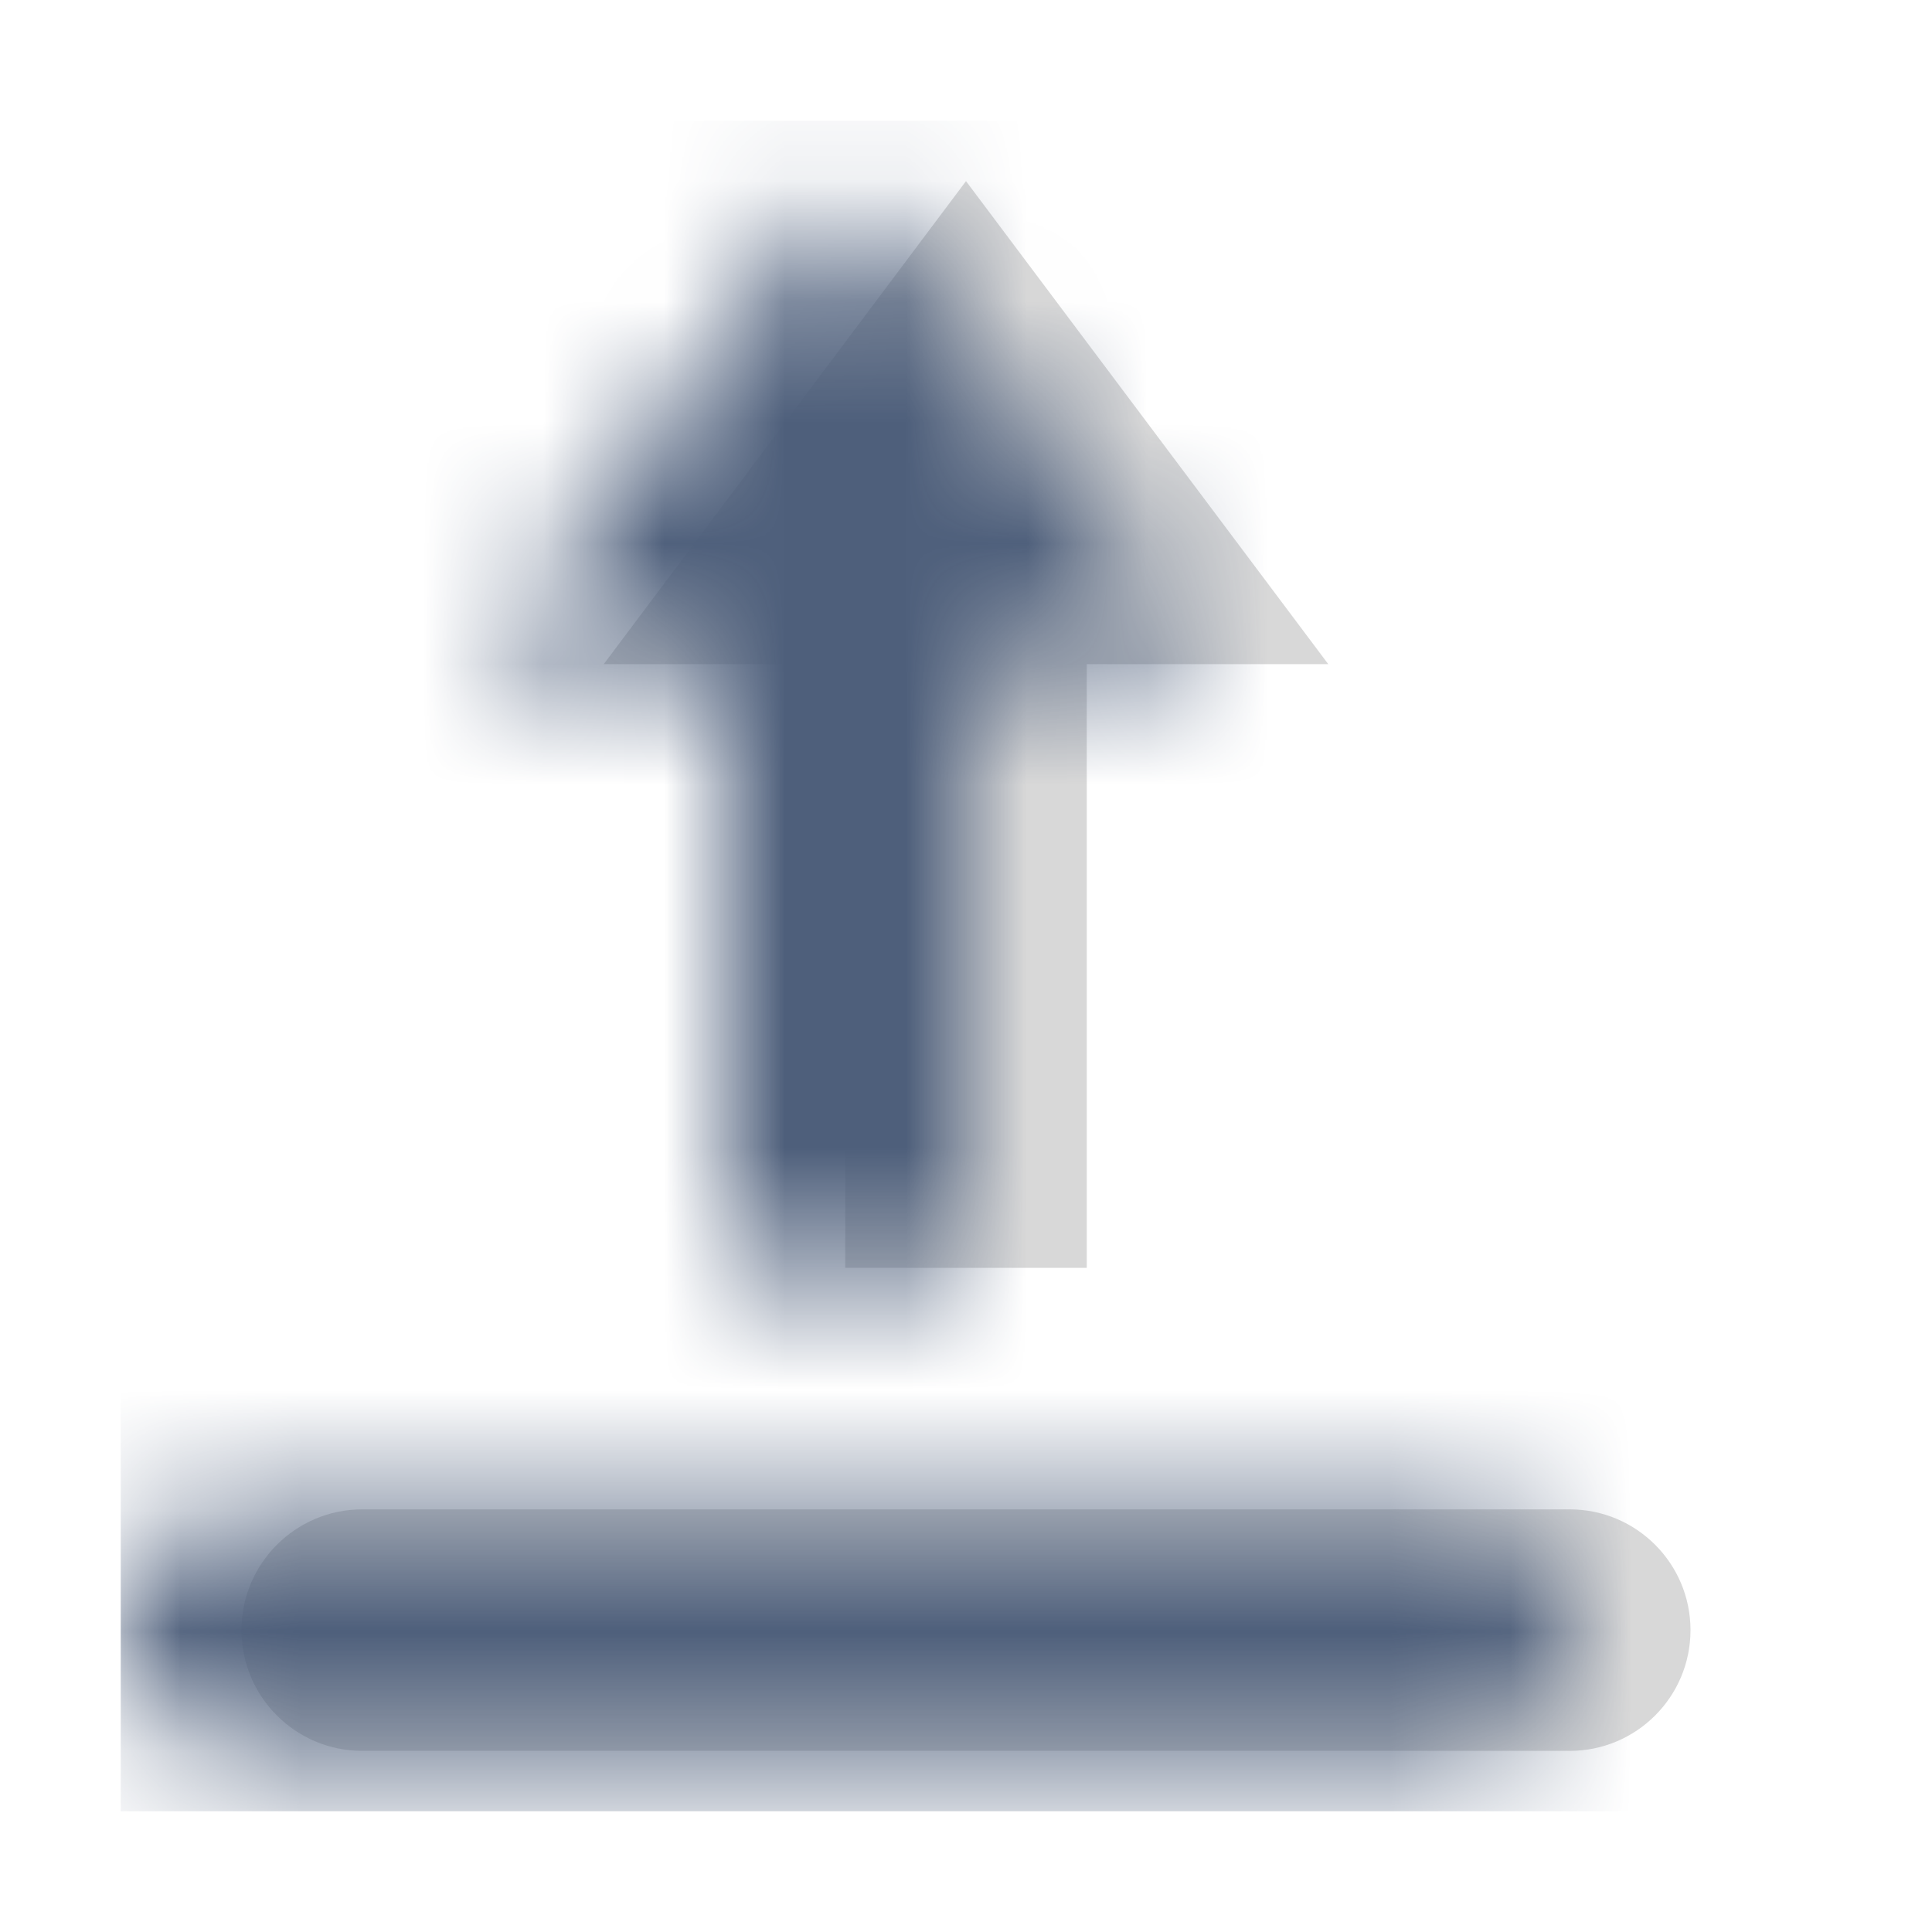 <?xml version="1.0" encoding="UTF-8"?>
<svg width="16px" height="16px" viewBox="0 0 16 16" version="1.1" xmlns="http://www.w3.org/2000/svg" xmlns:xlink="http://www.w3.org/1999/xlink">
    <title>UI/Icon/system/upload</title>
    <defs>
        <path d="M11,11.5 C11.552,11.5 12,11.948 12,12.5 C12,13.052 11.552,13.5 11,13.5 L1,13.5 C0.448,13.5 6.76353751e-17,13.052 0,12.5 C-6.76353751e-17,11.948 0.448,11.5 1,11.5 L11,11.5 Z M6,0.5 L9,4.5 L7,4.5 L7,9.5 L5,9.5 L5,4.5 L3,4.5 L6,0.5 Z" id="path-1"></path>
    </defs>
    <g id="UI/Icon/system/upload" stroke="none" stroke-width="1" fill="none" fill-rule="evenodd">
        <g id="Rectangle" transform="translate(2, 1)">
            <mask id="mask-2" fill="white">
                <use xlink:href="#path-1"></use>
            </mask>
            <use id="Mask" fill="#D8D8D8" xlink:href="#path-1"></use>
            <rect fill="#4E5F7B" mask="url(#mask-2)" x="-1" y="0" width="14" height="14"></rect>
        </g>
    </g>
</svg>